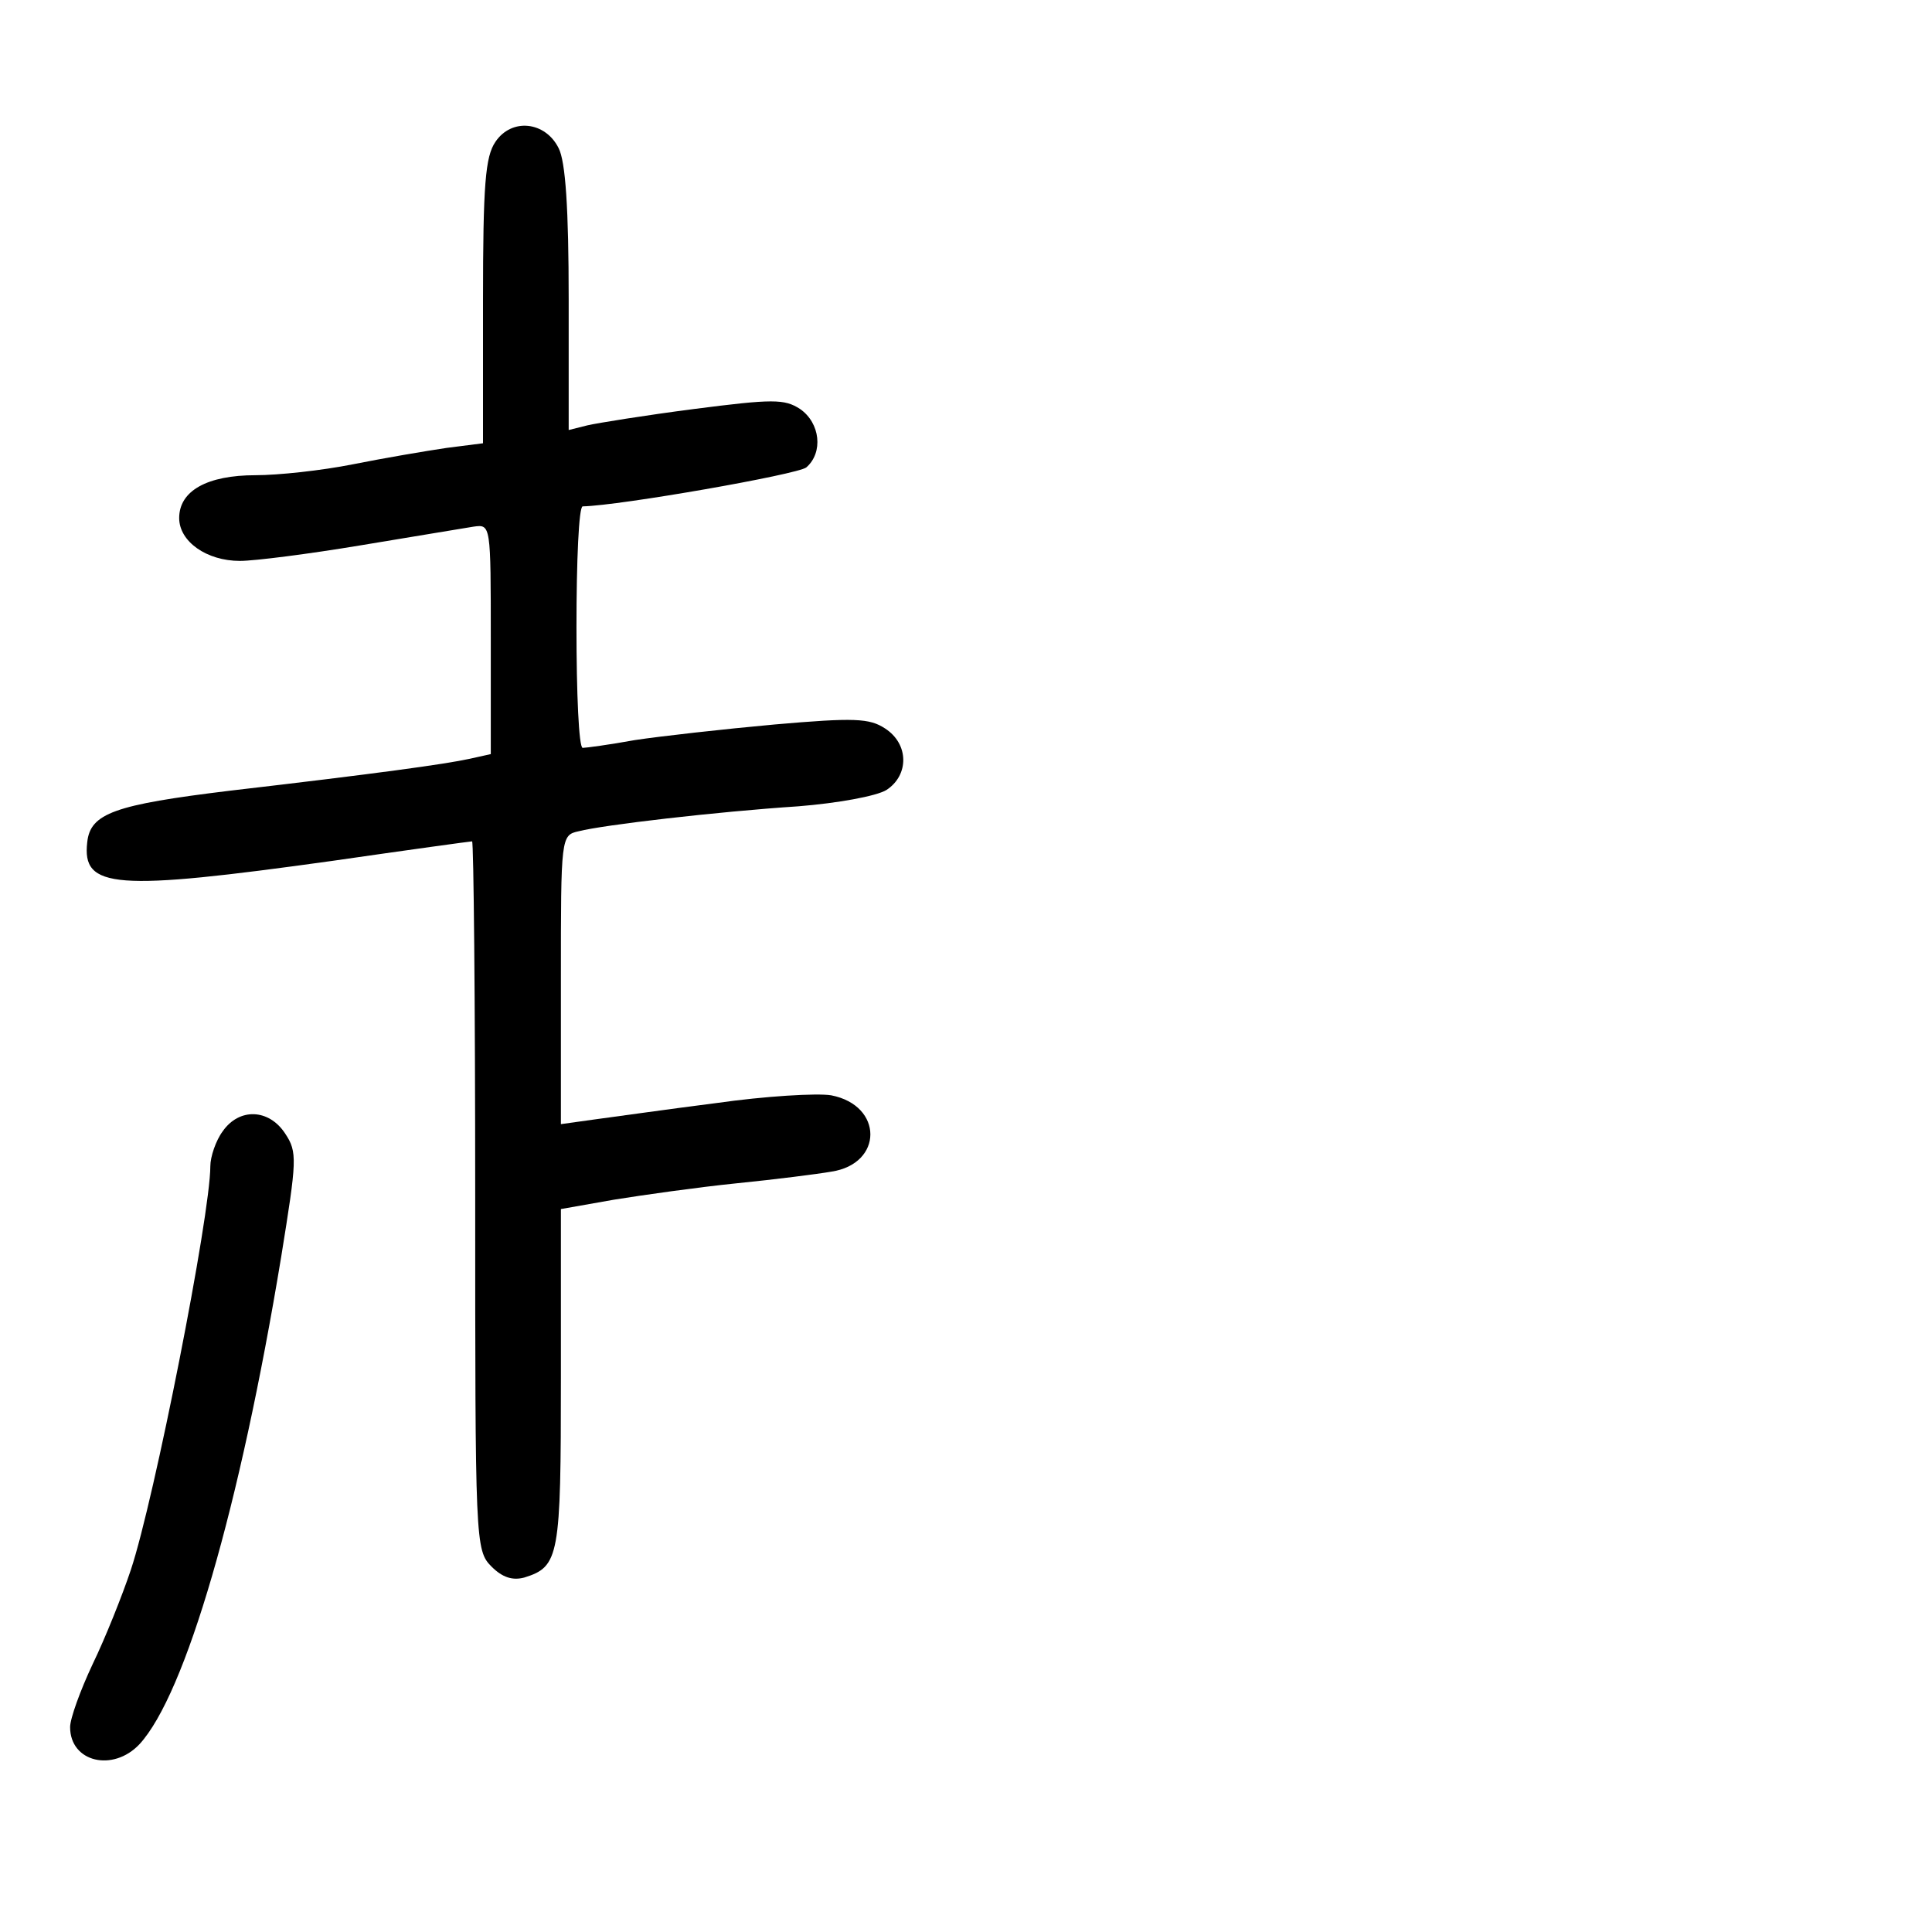 <?xml version="1.0" standalone="no"?>
<!DOCTYPE svg PUBLIC "-//W3C//DTD SVG 20010904//EN"
 "http://www.w3.org/TR/2001/REC-SVG-20010904/DTD/svg10.dtd">
<svg version="1.0" xmlns="http://www.w3.org/2000/svg"
 width="248pt" height="248pt" viewBox="0 0 248 248"
 preserveAspectRatio="xMidYMid meet">
<g transform="translate(0,248) scale(0.1,-0.1)"
fill="#000000" stroke="none">
<path d="M636 2298 c-13 -19 -16 -54 -16 -205 l0 -182 -47 -6 c-27 -4 -80 -13
-120 -21 -40 -8 -96 -14 -125 -14 -62 0 -98 -20 -98 -55 0 -30 35 -55 78 -55
19 0 89 9 155 20 67 11 132 22 145 24 22 3 22 3 22 -145 l0 -147 -27 -6 c-32
-7 -119 -19 -308 -41 -148 -18 -179 -29 -183 -66 -7 -60 35 -63 315 -24 97 14
177 25 179 25 2 0 4 -205 4 -455 0 -445 0 -455 21 -476 14 -14 27 -18 42 -14
45 14 47 27 47 256 l0 217 68 12 c37 6 108 16 157 21 50 5 105 12 122 15 67
10 67 85 0 98 -18 3 -85 -1 -148 -10 -63 -8 -133 -18 -156 -21 l-43 -6 0 186
c0 183 0 185 23 190 31 8 176 25 282 32 50 4 100 13 113 21 29 19 29 59 -2 79
-20 13 -39 14 -142 5 -66 -6 -146 -15 -179 -20 -33 -6 -63 -10 -67 -10 -5 0
-8 70 -8 155 0 85 3 155 8 155 48 1 276 41 287 50 22 19 18 57 -8 75 -20 13
-35 13 -136 0 -62 -8 -124 -18 -137 -21 l-24 -6 0 168 c0 116 -4 177 -13 194
-17 34 -60 39 -81 8z"/>
<path d="M286 1028 c-9 -12 -16 -33 -16 -45 0 -63 -72 -428 -102 -518 -11 -33
-33 -88 -49 -121 -16 -34 -29 -70 -29 -81 0 -45 55 -58 89 -22 59 64 129 304
182 626 20 124 21 134 5 158 -21 32 -59 33 -80 3z"/>
</g>
</svg>
